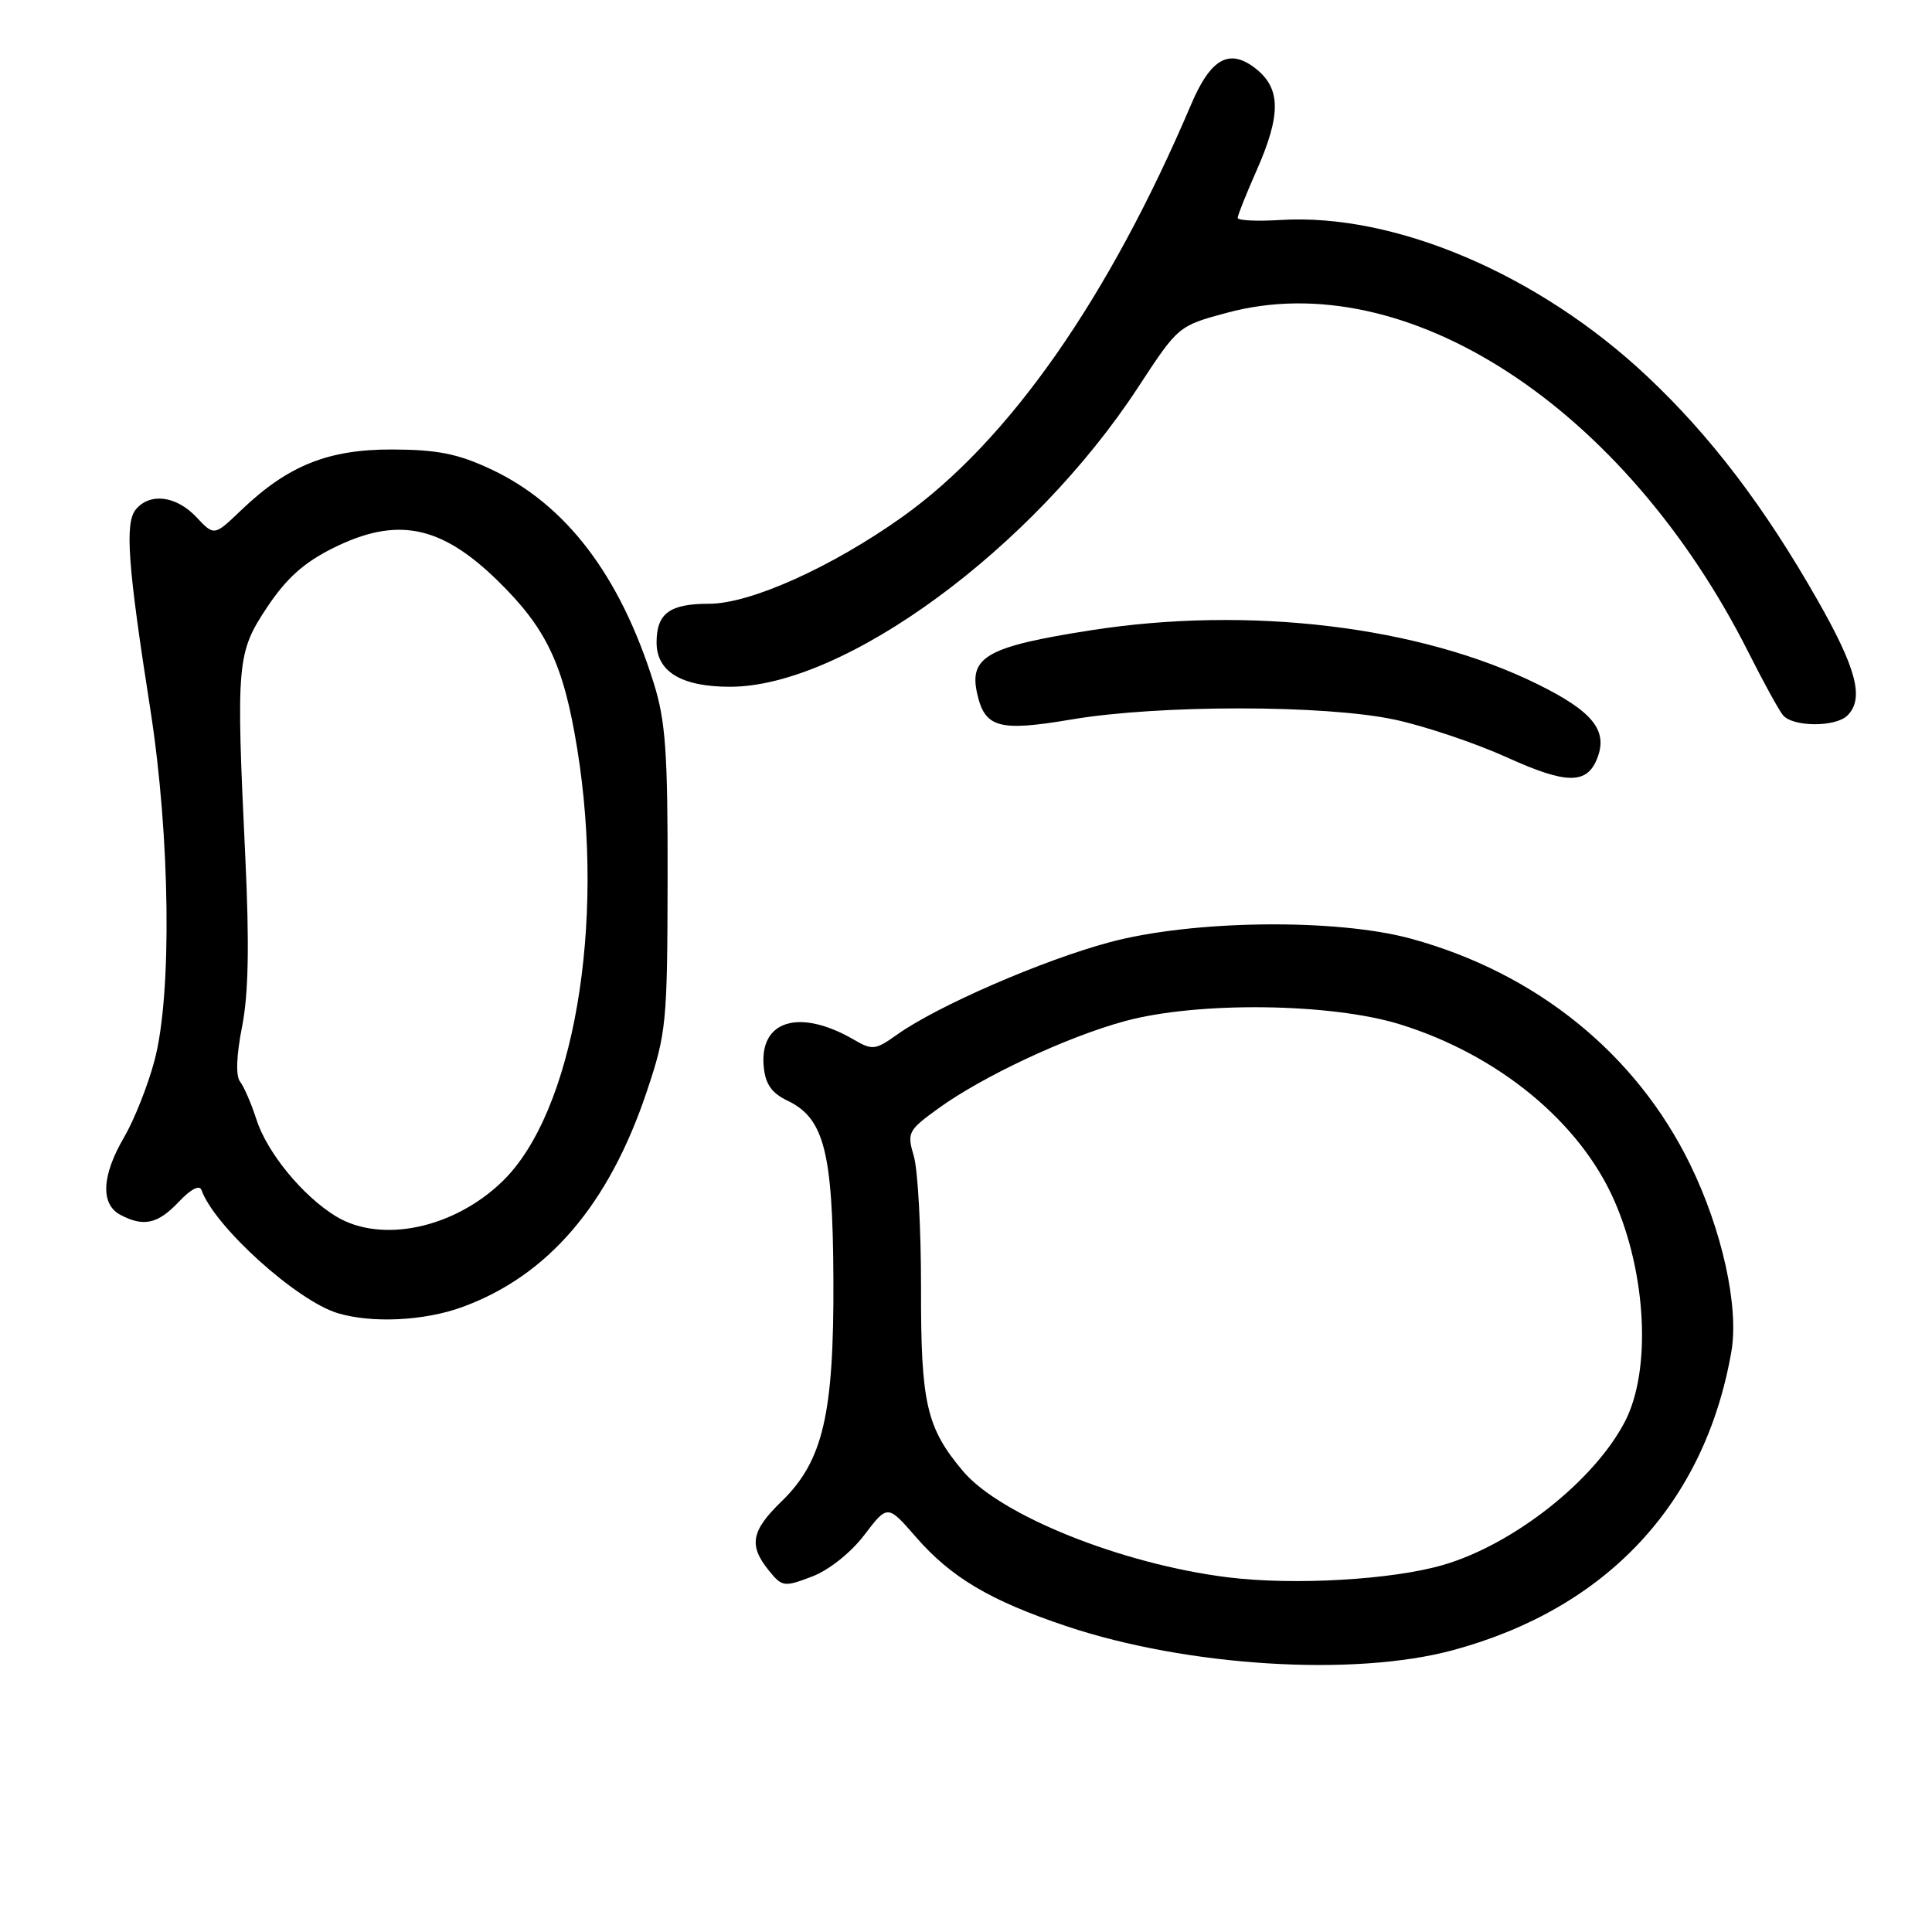 <?xml version="1.0" encoding="UTF-8" standalone="no"?>
<!DOCTYPE svg PUBLIC "-//W3C//DTD SVG 1.1//EN" "http://www.w3.org/Graphics/SVG/1.1/DTD/svg11.dtd" >
<svg xmlns="http://www.w3.org/2000/svg" xmlns:xlink="http://www.w3.org/1999/xlink" version="1.1" viewBox="0 0 256 256">
 <g >
 <path fill="currentColor"
d=" M 192.51 218.66 C 212.90 213.15 225.89 199.24 229.41 179.13 C 230.45 173.20 228.20 162.98 223.95 154.29 C 216.79 139.62 203.57 128.93 187.00 124.39 C 177.08 121.67 158.02 121.89 147.00 124.86 C 138.13 127.24 124.19 133.30 118.87 137.09 C 115.99 139.14 115.59 139.19 113.14 137.76 C 105.94 133.58 100.59 135.19 101.20 141.37 C 101.42 143.65 102.26 144.85 104.34 145.84 C 109.20 148.16 110.35 152.62 110.43 169.50 C 110.51 187.41 109.06 193.61 103.54 198.96 C 99.54 202.84 99.18 204.77 101.86 208.08 C 103.64 210.28 103.89 210.31 107.58 208.91 C 109.84 208.05 112.73 205.75 114.53 203.39 C 117.61 199.35 117.61 199.35 121.37 203.67 C 126.04 209.04 131.24 212.11 141.34 215.49 C 157.32 220.83 179.41 222.20 192.51 218.66 Z  M 61.20 173.21 C 72.61 169.07 80.69 159.63 85.72 144.58 C 88.30 136.89 88.43 135.53 88.46 116.50 C 88.49 99.66 88.20 95.55 86.62 90.50 C 82.15 76.22 74.97 66.80 65.00 62.15 C 60.66 60.12 57.92 59.58 52.00 59.56 C 43.49 59.53 38.14 61.68 31.94 67.62 C 28.38 71.03 28.38 71.03 26.02 68.52 C 23.36 65.69 19.87 65.25 18.00 67.50 C 16.52 69.28 16.92 74.88 19.92 94.00 C 22.55 110.83 22.81 131.72 20.48 140.50 C 19.61 143.80 17.79 148.38 16.45 150.68 C 13.48 155.74 13.29 159.55 15.93 160.96 C 19.02 162.61 20.91 162.19 23.69 159.25 C 25.28 157.56 26.44 156.96 26.70 157.69 C 28.42 162.52 39.31 172.36 44.75 174.00 C 49.27 175.36 56.20 175.03 61.20 173.21 Z  M 211.66 100.43 C 213.07 96.78 211.02 94.25 203.76 90.67 C 188.16 82.96 165.47 80.23 144.45 83.53 C 130.87 85.66 128.41 87.02 129.46 91.82 C 130.48 96.45 132.31 96.97 142.00 95.33 C 153.61 93.37 175.58 93.38 184.78 95.35 C 188.78 96.20 195.51 98.47 199.73 100.38 C 207.59 103.95 210.31 103.96 211.66 100.43 Z  M 244.80 94.80 C 247.03 92.57 246.02 88.63 240.85 79.55 C 233.81 67.16 226.64 57.74 218.24 49.85 C 203.87 36.33 184.79 28.21 169.65 29.15 C 166.54 29.34 164.00 29.22 164.00 28.87 C 164.00 28.53 165.12 25.71 166.50 22.60 C 169.76 15.22 169.73 11.72 166.39 9.09 C 162.90 6.35 160.43 7.72 157.83 13.84 C 146.90 39.53 133.70 58.41 119.61 68.46 C 110.27 75.12 99.44 80.00 93.98 80.00 C 88.72 80.00 87.00 81.27 87.00 85.14 C 87.00 89.01 90.31 91.00 96.74 91.00 C 111.89 91.00 136.82 72.71 150.81 51.31 C 156.12 43.20 156.14 43.18 162.55 41.45 C 186.29 35.02 215.31 53.93 231.71 86.50 C 233.65 90.35 235.68 94.06 236.24 94.75 C 237.52 96.34 243.22 96.38 244.80 94.80 Z  M 162.68 209.00 C 148.63 207.25 132.53 200.79 127.60 194.93 C 122.75 189.18 122.01 185.94 122.04 170.65 C 122.05 162.87 121.62 155.02 121.09 153.21 C 120.16 150.08 120.32 149.78 124.31 146.89 C 130.15 142.65 141.35 137.40 149.03 135.31 C 158.69 132.68 176.35 132.89 185.54 135.74 C 198.53 139.78 209.33 148.67 213.90 159.08 C 218.19 168.85 218.81 181.60 215.32 188.35 C 211.27 196.18 200.56 204.64 191.24 207.36 C 184.48 209.34 171.38 210.09 162.68 209.00 Z  M 44.50 161.16 C 40.12 158.49 35.39 152.73 33.98 148.34 C 33.30 146.23 32.32 143.97 31.81 143.32 C 31.22 142.58 31.32 139.85 32.08 136.02 C 32.93 131.69 33.05 125.16 32.51 113.70 C 31.27 87.74 31.38 86.51 35.39 80.47 C 37.93 76.65 40.26 74.55 44.12 72.63 C 52.55 68.43 58.36 69.56 65.87 76.87 C 72.40 83.23 74.67 88.00 76.48 99.18 C 80.27 122.57 75.99 147.40 66.58 156.53 C 60.14 162.78 50.48 164.81 44.50 161.16 Z "/>
</g>
</svg>